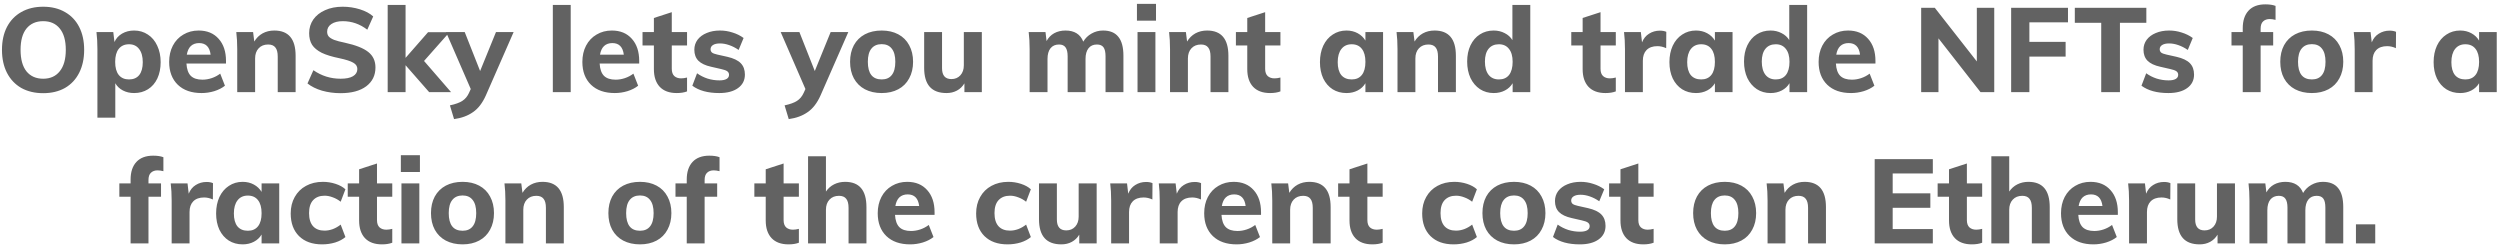 <svg width="380" height="38" viewBox="0 0 380 38" fill="none" xmlns="http://www.w3.org/2000/svg">
<path d="M6.564 14.162C5.292 14.162 4.182 13.898 3.234 13.37C2.298 12.83 1.572 12.062 1.056 11.066C0.552 10.07 0.3 8.906 0.3 7.574C0.3 6.242 0.552 5.084 1.056 4.1C1.572 3.116 2.298 2.36 3.234 1.832C4.182 1.292 5.292 1.022 6.564 1.022C7.836 1.022 8.94 1.292 9.876 1.832C10.812 2.36 11.532 3.116 12.036 4.1C12.54 5.084 12.792 6.242 12.792 7.574C12.792 8.906 12.54 10.07 12.036 11.066C11.532 12.062 10.812 12.83 9.876 13.37C8.94 13.898 7.836 14.162 6.564 14.162ZM6.564 11.966C7.644 11.966 8.484 11.588 9.084 10.832C9.696 10.076 10.002 8.99 10.002 7.574C10.002 6.158 9.696 5.078 9.084 4.334C8.484 3.59 7.644 3.218 6.564 3.218C5.484 3.218 4.638 3.59 4.026 4.334C3.426 5.078 3.126 6.158 3.126 7.574C3.126 9.002 3.426 10.094 4.026 10.85C4.638 11.594 5.484 11.966 6.564 11.966ZM20.387 4.64C21.167 4.64 21.863 4.844 22.475 5.252C23.087 5.648 23.561 6.212 23.897 6.944C24.245 7.676 24.419 8.51 24.419 9.446C24.419 10.382 24.251 11.21 23.915 11.93C23.579 12.638 23.105 13.184 22.493 13.568C21.881 13.952 21.179 14.144 20.387 14.144C19.751 14.144 19.181 14.012 18.677 13.748C18.173 13.484 17.789 13.118 17.525 12.65V17.888H14.807V7.484C14.807 6.512 14.759 5.642 14.663 4.874H17.219L17.399 6.386C17.639 5.846 18.023 5.42 18.551 5.108C19.091 4.796 19.703 4.64 20.387 4.64ZM19.613 12.074C20.285 12.074 20.801 11.852 21.161 11.408C21.521 10.952 21.701 10.298 21.701 9.446C21.701 8.594 21.515 7.928 21.143 7.448C20.783 6.968 20.273 6.728 19.613 6.728C18.941 6.728 18.419 6.962 18.047 7.43C17.687 7.886 17.507 8.546 17.507 9.41C17.507 10.274 17.687 10.934 18.047 11.39C18.419 11.846 18.941 12.074 19.613 12.074ZM34.352 9.662H28.34C28.389 10.514 28.61 11.138 29.006 11.534C29.402 11.918 29.991 12.11 30.77 12.11C31.238 12.11 31.706 12.032 32.175 11.876C32.642 11.72 33.075 11.492 33.471 11.192L34.191 13.028C33.758 13.376 33.218 13.652 32.571 13.856C31.934 14.048 31.293 14.144 30.645 14.144C29.108 14.144 27.902 13.724 27.026 12.884C26.151 12.032 25.712 10.874 25.712 9.41C25.712 8.486 25.898 7.664 26.27 6.944C26.654 6.212 27.189 5.648 27.872 5.252C28.556 4.844 29.331 4.64 30.195 4.64C31.479 4.64 32.492 5.06 33.236 5.9C33.98 6.728 34.352 7.85 34.352 9.266V9.662ZM30.267 6.548C29.75 6.548 29.331 6.698 29.006 6.998C28.695 7.298 28.491 7.736 28.395 8.312H32.013C31.869 7.136 31.287 6.548 30.267 6.548ZM41.693 4.64C43.853 4.64 44.933 5.918 44.933 8.474V14H42.215V8.6C42.215 7.964 42.095 7.502 41.855 7.214C41.627 6.914 41.261 6.764 40.757 6.764C40.157 6.764 39.677 6.956 39.317 7.34C38.957 7.724 38.777 8.24 38.777 8.888V14H36.059V7.484C36.059 6.512 36.011 5.642 35.915 4.874H38.471L38.651 6.314C38.975 5.774 39.395 5.36 39.911 5.072C40.439 4.784 41.033 4.64 41.693 4.64ZM51.76 14.162C50.788 14.162 49.852 14.036 48.952 13.784C48.064 13.52 47.326 13.154 46.738 12.686L47.638 10.67C48.874 11.534 50.254 11.966 51.778 11.966C52.594 11.966 53.218 11.84 53.65 11.588C54.094 11.324 54.316 10.958 54.316 10.49C54.316 10.082 54.112 9.764 53.704 9.536C53.308 9.296 52.606 9.068 51.598 8.852C50.47 8.624 49.57 8.348 48.898 8.024C48.238 7.688 47.752 7.286 47.44 6.818C47.14 6.338 46.99 5.744 46.99 5.036C46.99 4.268 47.2 3.578 47.62 2.966C48.052 2.354 48.652 1.88 49.42 1.544C50.188 1.196 51.076 1.022 52.084 1.022C52.996 1.022 53.872 1.154 54.712 1.418C55.552 1.682 56.224 2.042 56.728 2.498L55.828 4.514C54.7 3.65 53.458 3.218 52.102 3.218C51.382 3.218 50.806 3.362 50.374 3.65C49.942 3.938 49.726 4.328 49.726 4.82C49.726 5.108 49.804 5.348 49.96 5.54C50.128 5.732 50.404 5.906 50.788 6.062C51.172 6.206 51.718 6.35 52.426 6.494C54.07 6.854 55.252 7.322 55.972 7.898C56.704 8.474 57.07 9.26 57.07 10.256C57.07 11.456 56.602 12.41 55.666 13.118C54.73 13.814 53.428 14.162 51.76 14.162ZM65.228 14L61.646 9.914V14H58.928V0.752H61.646V8.798L65.066 4.892H68.324L64.454 9.266L68.558 14H65.228ZM78.071 4.874L73.859 14.486C73.343 15.65 72.689 16.502 71.897 17.042C71.117 17.594 70.157 17.948 69.017 18.104L68.387 16.016C69.227 15.836 69.857 15.608 70.277 15.332C70.709 15.056 71.045 14.654 71.285 14.126L71.555 13.532L67.793 4.874H70.637L72.977 10.796L75.389 4.874H78.071ZM84.03 0.752H86.748V14H84.03V0.752ZM97.159 9.662H91.147C91.195 10.514 91.417 11.138 91.813 11.534C92.209 11.918 92.797 12.11 93.577 12.11C94.045 12.11 94.513 12.032 94.981 11.876C95.449 11.72 95.881 11.492 96.277 11.192L96.997 13.028C96.565 13.376 96.025 13.652 95.377 13.856C94.741 14.048 94.099 14.144 93.451 14.144C91.915 14.144 90.709 13.724 89.833 12.884C88.957 12.032 88.519 10.874 88.519 9.41C88.519 8.486 88.705 7.664 89.077 6.944C89.461 6.212 89.995 5.648 90.679 5.252C91.363 4.844 92.137 4.64 93.001 4.64C94.285 4.64 95.299 5.06 96.043 5.9C96.787 6.728 97.159 7.85 97.159 9.266V9.662ZM93.073 6.548C92.557 6.548 92.137 6.698 91.813 6.998C91.501 7.298 91.297 7.736 91.201 8.312H94.819C94.675 7.136 94.093 6.548 93.073 6.548ZM102.11 6.908V10.454C102.11 10.958 102.242 11.33 102.506 11.57C102.77 11.798 103.112 11.912 103.532 11.912C103.796 11.912 104.096 11.87 104.432 11.786V13.892C104 14.06 103.478 14.144 102.866 14.144C101.738 14.144 100.874 13.826 100.274 13.19C99.686 12.554 99.392 11.66 99.392 10.508V6.908H97.664V4.874H99.392V2.732L102.11 1.85V4.874H104.432V6.908H102.11ZM109.319 14.144C107.591 14.144 106.229 13.772 105.233 13.028L105.953 11.138C106.433 11.486 106.967 11.756 107.555 11.948C108.143 12.128 108.743 12.218 109.355 12.218C109.823 12.218 110.183 12.146 110.435 12.002C110.687 11.858 110.813 11.648 110.813 11.372C110.813 11.144 110.723 10.964 110.543 10.832C110.363 10.7 110.045 10.586 109.589 10.49L108.095 10.148C107.219 9.956 106.571 9.65 106.151 9.23C105.743 8.81 105.539 8.252 105.539 7.556C105.539 6.992 105.701 6.488 106.025 6.044C106.361 5.6 106.823 5.258 107.411 5.018C107.999 4.766 108.677 4.64 109.445 4.64C110.093 4.64 110.729 4.742 111.353 4.946C111.977 5.138 112.535 5.414 113.027 5.774L112.271 7.592C111.803 7.268 111.323 7.022 110.831 6.854C110.351 6.686 109.883 6.602 109.427 6.602C108.983 6.602 108.635 6.68 108.383 6.836C108.131 6.992 108.005 7.208 108.005 7.484C108.005 7.688 108.077 7.856 108.221 7.988C108.377 8.108 108.647 8.21 109.031 8.294L110.561 8.636C111.497 8.852 112.175 9.176 112.595 9.608C113.015 10.04 113.225 10.616 113.225 11.336C113.225 12.2 112.877 12.884 112.181 13.388C111.485 13.892 110.531 14.144 109.319 14.144ZM128.942 4.874L124.73 14.486C124.214 15.65 123.56 16.502 122.768 17.042C121.988 17.594 121.028 17.948 119.888 18.104L119.258 16.016C120.098 15.836 120.728 15.608 121.148 15.332C121.58 15.056 121.916 14.654 122.156 14.126L122.426 13.532L118.664 4.874H121.508L123.848 10.796L126.26 4.874H128.942ZM134.018 14.144C133.046 14.144 132.194 13.952 131.462 13.568C130.742 13.184 130.184 12.632 129.788 11.912C129.404 11.192 129.212 10.352 129.212 9.392C129.212 8.432 129.404 7.592 129.788 6.872C130.184 6.152 130.742 5.6 131.462 5.216C132.194 4.832 133.046 4.64 134.018 4.64C134.978 4.64 135.818 4.832 136.538 5.216C137.258 5.6 137.81 6.152 138.194 6.872C138.59 7.592 138.788 8.432 138.788 9.392C138.788 10.352 138.59 11.192 138.194 11.912C137.81 12.632 137.258 13.184 136.538 13.568C135.818 13.952 134.978 14.144 134.018 14.144ZM134.018 12.074C134.69 12.074 135.2 11.852 135.548 11.408C135.908 10.964 136.088 10.292 136.088 9.392C136.088 8.504 135.908 7.838 135.548 7.394C135.2 6.938 134.69 6.71 134.018 6.71C133.334 6.71 132.812 6.938 132.452 7.394C132.092 7.838 131.912 8.504 131.912 9.392C131.912 11.18 132.614 12.074 134.018 12.074ZM149.238 4.874V14H146.592V12.668C146.304 13.148 145.926 13.514 145.458 13.766C144.99 14.018 144.462 14.144 143.874 14.144C142.734 14.144 141.882 13.826 141.318 13.19C140.754 12.554 140.472 11.594 140.472 10.31V4.874H143.19V10.364C143.19 11.468 143.664 12.02 144.612 12.02C145.176 12.02 145.632 11.828 145.98 11.444C146.328 11.06 146.502 10.556 146.502 9.932V4.874H149.238ZM167.664 4.64C168.708 4.64 169.482 4.958 169.986 5.594C170.502 6.218 170.76 7.178 170.76 8.474V14H168.042V8.564C168.042 7.928 167.94 7.472 167.736 7.196C167.532 6.908 167.196 6.764 166.728 6.764C166.176 6.764 165.75 6.956 165.45 7.34C165.15 7.724 165 8.264 165 8.96V14H162.282V8.564C162.282 7.94 162.174 7.484 161.958 7.196C161.754 6.908 161.424 6.764 160.968 6.764C160.416 6.764 159.984 6.956 159.672 7.34C159.372 7.724 159.222 8.264 159.222 8.96V14H156.504V7.484C156.504 6.512 156.456 5.642 156.36 4.874H158.916L159.078 6.242C159.354 5.726 159.738 5.33 160.23 5.054C160.734 4.778 161.31 4.64 161.958 4.64C163.314 4.64 164.214 5.204 164.658 6.332C164.958 5.816 165.372 5.408 165.9 5.108C166.44 4.796 167.028 4.64 167.664 4.64ZM172.905 4.874H175.623V14H172.905V4.874ZM175.713 0.59V3.146H172.815V0.59H175.713ZM183.478 4.64C185.638 4.64 186.718 5.918 186.718 8.474V14H184V8.6C184 7.964 183.88 7.502 183.64 7.214C183.412 6.914 183.046 6.764 182.542 6.764C181.942 6.764 181.462 6.956 181.102 7.34C180.742 7.724 180.562 8.24 180.562 8.888V14H177.844V7.484C177.844 6.512 177.796 5.642 177.7 4.874H180.256L180.436 6.314C180.76 5.774 181.18 5.36 181.696 5.072C182.224 4.784 182.818 4.64 183.478 4.64ZM192.303 6.908V10.454C192.303 10.958 192.435 11.33 192.699 11.57C192.963 11.798 193.305 11.912 193.725 11.912C193.989 11.912 194.289 11.87 194.625 11.786V13.892C194.193 14.06 193.671 14.144 193.059 14.144C191.931 14.144 191.067 13.826 190.467 13.19C189.879 12.554 189.585 11.66 189.585 10.508V6.908H187.857V4.874H189.585V2.732L192.303 1.85V4.874H194.625V6.908H192.303ZM210.226 4.874V14H207.544V12.65C207.268 13.118 206.878 13.484 206.374 13.748C205.87 14.012 205.3 14.144 204.664 14.144C203.872 14.144 203.17 13.952 202.558 13.568C201.958 13.184 201.484 12.638 201.136 11.93C200.8 11.21 200.632 10.382 200.632 9.446C200.632 8.51 200.8 7.676 201.136 6.944C201.484 6.212 201.964 5.648 202.576 5.252C203.188 4.844 203.884 4.64 204.664 4.64C205.3 4.64 205.87 4.778 206.374 5.054C206.878 5.33 207.268 5.702 207.544 6.17V4.874H210.226ZM205.456 12.074C206.128 12.074 206.644 11.846 207.004 11.39C207.364 10.934 207.544 10.274 207.544 9.41C207.544 8.546 207.364 7.886 207.004 7.43C206.644 6.962 206.128 6.728 205.456 6.728C204.784 6.728 204.262 6.968 203.89 7.448C203.518 7.928 203.332 8.594 203.332 9.446C203.332 10.298 203.512 10.952 203.872 11.408C204.244 11.852 204.772 12.074 205.456 12.074ZM218.054 4.64C220.214 4.64 221.294 5.918 221.294 8.474V14H218.576V8.6C218.576 7.964 218.456 7.502 218.216 7.214C217.988 6.914 217.622 6.764 217.118 6.764C216.518 6.764 216.038 6.956 215.678 7.34C215.318 7.724 215.138 8.24 215.138 8.888V14H212.42V7.484C212.42 6.512 212.372 5.642 212.276 4.874H214.832L215.012 6.314C215.336 5.774 215.756 5.36 216.272 5.072C216.8 4.784 217.394 4.64 218.054 4.64ZM232.603 0.752V14H229.921V12.65C229.645 13.118 229.255 13.484 228.751 13.748C228.247 14.012 227.677 14.144 227.041 14.144C226.261 14.144 225.565 13.946 224.953 13.55C224.341 13.142 223.861 12.578 223.513 11.858C223.177 11.126 223.009 10.292 223.009 9.356C223.009 8.42 223.177 7.598 223.513 6.89C223.861 6.17 224.335 5.618 224.935 5.234C225.547 4.838 226.249 4.64 227.041 4.64C227.653 4.64 228.211 4.772 228.715 5.036C229.219 5.288 229.609 5.642 229.885 6.098V0.752H232.603ZM227.833 12.074C228.505 12.074 229.021 11.846 229.381 11.39C229.741 10.922 229.921 10.256 229.921 9.392C229.921 8.54 229.735 7.886 229.363 7.43C229.003 6.962 228.493 6.728 227.833 6.728C227.161 6.728 226.639 6.956 226.267 7.412C225.895 7.868 225.709 8.516 225.709 9.356C225.709 10.22 225.895 10.892 226.267 11.372C226.639 11.84 227.161 12.074 227.833 12.074ZM243.28 6.908V10.454C243.28 10.958 243.412 11.33 243.676 11.57C243.94 11.798 244.282 11.912 244.702 11.912C244.966 11.912 245.266 11.87 245.602 11.786V13.892C245.17 14.06 244.648 14.144 244.036 14.144C242.908 14.144 242.044 13.826 241.444 13.19C240.856 12.554 240.562 11.66 240.562 10.508V6.908H238.834V4.874H240.562V2.732L243.28 1.85V4.874H245.602V6.908H243.28ZM252.306 4.658C252.69 4.658 253.014 4.718 253.278 4.838L253.26 7.322C252.816 7.118 252.372 7.016 251.928 7.016C251.208 7.016 250.656 7.214 250.272 7.61C249.9 7.994 249.714 8.534 249.714 9.23V14H246.996V7.484C246.996 6.512 246.948 5.642 246.852 4.874H249.408L249.588 6.44C249.816 5.864 250.17 5.426 250.65 5.126C251.142 4.814 251.694 4.658 252.306 4.658ZM263.347 4.874V14H260.665V12.65C260.389 13.118 259.999 13.484 259.495 13.748C258.991 14.012 258.421 14.144 257.785 14.144C256.993 14.144 256.291 13.952 255.679 13.568C255.079 13.184 254.605 12.638 254.257 11.93C253.921 11.21 253.753 10.382 253.753 9.446C253.753 8.51 253.921 7.676 254.257 6.944C254.605 6.212 255.085 5.648 255.697 5.252C256.309 4.844 257.005 4.64 257.785 4.64C258.421 4.64 258.991 4.778 259.495 5.054C259.999 5.33 260.389 5.702 260.665 6.17V4.874H263.347ZM258.577 12.074C259.249 12.074 259.765 11.846 260.125 11.39C260.485 10.934 260.665 10.274 260.665 9.41C260.665 8.546 260.485 7.886 260.125 7.43C259.765 6.962 259.249 6.728 258.577 6.728C257.905 6.728 257.383 6.968 257.011 7.448C256.639 7.928 256.453 8.594 256.453 9.446C256.453 10.298 256.633 10.952 256.993 11.408C257.365 11.852 257.893 12.074 258.577 12.074ZM274.685 0.752V14H272.003V12.65C271.727 13.118 271.337 13.484 270.833 13.748C270.329 14.012 269.759 14.144 269.123 14.144C268.343 14.144 267.647 13.946 267.035 13.55C266.423 13.142 265.943 12.578 265.595 11.858C265.259 11.126 265.091 10.292 265.091 9.356C265.091 8.42 265.259 7.598 265.595 6.89C265.943 6.17 266.417 5.618 267.017 5.234C267.629 4.838 268.331 4.64 269.123 4.64C269.735 4.64 270.293 4.772 270.797 5.036C271.301 5.288 271.691 5.642 271.967 6.098V0.752H274.685ZM269.915 12.074C270.587 12.074 271.103 11.846 271.463 11.39C271.823 10.922 272.003 10.256 272.003 9.392C272.003 8.54 271.817 7.886 271.445 7.43C271.085 6.962 270.575 6.728 269.915 6.728C269.243 6.728 268.721 6.956 268.349 7.412C267.977 7.868 267.791 8.516 267.791 9.356C267.791 10.22 267.977 10.892 268.349 11.372C268.721 11.84 269.243 12.074 269.915 12.074ZM285.069 9.662H279.057C279.105 10.514 279.327 11.138 279.723 11.534C280.119 11.918 280.707 12.11 281.487 12.11C281.955 12.11 282.423 12.032 282.891 11.876C283.359 11.72 283.791 11.492 284.187 11.192L284.907 13.028C284.475 13.376 283.935 13.652 283.287 13.856C282.651 14.048 282.009 14.144 281.361 14.144C279.825 14.144 278.619 13.724 277.743 12.884C276.867 12.032 276.429 10.874 276.429 9.41C276.429 8.486 276.615 7.664 276.987 6.944C277.371 6.212 277.905 5.648 278.589 5.252C279.273 4.844 280.047 4.64 280.911 4.64C282.195 4.64 283.209 5.06 283.953 5.9C284.697 6.728 285.069 7.85 285.069 9.266V9.662ZM280.983 6.548C280.467 6.548 280.047 6.698 279.723 6.998C279.411 7.298 279.207 7.736 279.111 8.312H282.729C282.585 7.136 282.003 6.548 280.983 6.548ZM303.124 1.184V14H301.036L294.646 5.828V14H292.018V1.184H294.088L300.478 9.338V1.184H303.124ZM305.694 1.184H314.334V3.398H308.466V6.368H313.974V8.6H308.466V14H305.694V1.184ZM319.386 3.47H315.372V1.184H326.244V3.47H322.23V14H319.386V3.47ZM329.59 14.144C327.862 14.144 326.5 13.772 325.504 13.028L326.224 11.138C326.704 11.486 327.238 11.756 327.826 11.948C328.414 12.128 329.014 12.218 329.626 12.218C330.094 12.218 330.454 12.146 330.706 12.002C330.958 11.858 331.084 11.648 331.084 11.372C331.084 11.144 330.994 10.964 330.814 10.832C330.634 10.7 330.316 10.586 329.86 10.49L328.366 10.148C327.49 9.956 326.842 9.65 326.422 9.23C326.014 8.81 325.81 8.252 325.81 7.556C325.81 6.992 325.972 6.488 326.296 6.044C326.632 5.6 327.094 5.258 327.682 5.018C328.27 4.766 328.948 4.64 329.716 4.64C330.364 4.64 331 4.742 331.624 4.946C332.248 5.138 332.806 5.414 333.298 5.774L332.542 7.592C332.074 7.268 331.594 7.022 331.102 6.854C330.622 6.686 330.154 6.602 329.698 6.602C329.254 6.602 328.906 6.68 328.654 6.836C328.402 6.992 328.276 7.208 328.276 7.484C328.276 7.688 328.348 7.856 328.492 7.988C328.648 8.108 328.918 8.21 329.302 8.294L330.832 8.636C331.768 8.852 332.446 9.176 332.866 9.608C333.286 10.04 333.496 10.616 333.496 11.336C333.496 12.2 333.148 12.884 332.452 13.388C331.756 13.892 330.802 14.144 329.59 14.144ZM345.001 2.894C344.581 2.894 344.245 3.014 343.993 3.254C343.741 3.482 343.615 3.854 343.615 4.37V4.874H345.523V6.908H343.615V14H340.897V6.908H339.187V4.874H340.897V4.298C340.897 3.146 341.191 2.252 341.779 1.616C342.367 0.98 343.219 0.662 344.335 0.662C344.959 0.662 345.475 0.74 345.883 0.896V3.02C345.535 2.936 345.241 2.894 345.001 2.894ZM351.407 14.144C350.435 14.144 349.583 13.952 348.851 13.568C348.131 13.184 347.573 12.632 347.177 11.912C346.793 11.192 346.601 10.352 346.601 9.392C346.601 8.432 346.793 7.592 347.177 6.872C347.573 6.152 348.131 5.6 348.851 5.216C349.583 4.832 350.435 4.64 351.407 4.64C352.367 4.64 353.207 4.832 353.927 5.216C354.647 5.6 355.199 6.152 355.583 6.872C355.979 7.592 356.177 8.432 356.177 9.392C356.177 10.352 355.979 11.192 355.583 11.912C355.199 12.632 354.647 13.184 353.927 13.568C353.207 13.952 352.367 14.144 351.407 14.144ZM351.407 12.074C352.079 12.074 352.589 11.852 352.937 11.408C353.297 10.964 353.477 10.292 353.477 9.392C353.477 8.504 353.297 7.838 352.937 7.394C352.589 6.938 352.079 6.71 351.407 6.71C350.723 6.71 350.201 6.938 349.841 7.394C349.481 7.838 349.301 8.504 349.301 9.392C349.301 11.18 350.003 12.074 351.407 12.074ZM363.224 4.658C363.608 4.658 363.932 4.718 364.196 4.838L364.178 7.322C363.734 7.118 363.29 7.016 362.846 7.016C362.126 7.016 361.574 7.214 361.19 7.61C360.818 7.994 360.632 8.534 360.632 9.23V14H357.914V7.484C357.914 6.512 357.866 5.642 357.77 4.874H360.326L360.506 6.44C360.734 5.864 361.088 5.426 361.568 5.126C362.06 4.814 362.612 4.658 363.224 4.658ZM379.504 4.874V14H376.822V12.65C376.546 13.118 376.156 13.484 375.652 13.748C375.148 14.012 374.578 14.144 373.942 14.144C373.15 14.144 372.448 13.952 371.836 13.568C371.236 13.184 370.762 12.638 370.414 11.93C370.078 11.21 369.91 10.382 369.91 9.446C369.91 8.51 370.078 7.676 370.414 6.944C370.762 6.212 371.242 5.648 371.854 5.252C372.466 4.844 373.162 4.64 373.942 4.64C374.578 4.64 375.148 4.778 375.652 5.054C376.156 5.33 376.546 5.702 376.822 6.17V4.874H379.504ZM374.734 12.074C375.406 12.074 375.922 11.846 376.282 11.39C376.642 10.934 376.822 10.274 376.822 9.41C376.822 8.546 376.642 7.886 376.282 7.43C375.922 6.962 375.406 6.728 374.734 6.728C374.062 6.728 373.54 6.968 373.168 7.448C372.796 7.928 372.61 8.594 372.61 9.446C372.61 10.298 372.79 10.952 373.15 11.408C373.522 11.852 374.05 12.074 374.734 12.074ZM23.954 25.894C23.534 25.894 23.198 26.014 22.946 26.254C22.694 26.482 22.568 26.854 22.568 27.37V27.874H24.476V29.908H22.568V37H19.85V29.908H18.14V27.874H19.85V27.298C19.85 26.146 20.144 25.252 20.732 24.616C21.32 23.98 22.172 23.662 23.288 23.662C23.912 23.662 24.428 23.74 24.836 23.896V26.02C24.488 25.936 24.194 25.894 23.954 25.894ZM31.402 27.658C31.786 27.658 32.11 27.718 32.374 27.838L32.356 30.322C31.912 30.118 31.468 30.016 31.024 30.016C30.304 30.016 29.752 30.214 29.368 30.61C28.996 30.994 28.81 31.534 28.81 32.23V37H26.092V30.484C26.092 29.512 26.044 28.642 25.948 27.874H28.504L28.684 29.44C28.912 28.864 29.266 28.426 29.746 28.126C30.238 27.814 30.79 27.658 31.402 27.658ZM42.443 27.874V37H39.761V35.65C39.485 36.118 39.095 36.484 38.591 36.748C38.087 37.012 37.517 37.144 36.881 37.144C36.089 37.144 35.387 36.952 34.775 36.568C34.175 36.184 33.701 35.638 33.353 34.93C33.017 34.21 32.849 33.382 32.849 32.446C32.849 31.51 33.017 30.676 33.353 29.944C33.701 29.212 34.181 28.648 34.793 28.252C35.405 27.844 36.101 27.64 36.881 27.64C37.517 27.64 38.087 27.778 38.591 28.054C39.095 28.33 39.485 28.702 39.761 29.17V27.874H42.443ZM37.673 35.074C38.345 35.074 38.861 34.846 39.221 34.39C39.581 33.934 39.761 33.274 39.761 32.41C39.761 31.546 39.581 30.886 39.221 30.43C38.861 29.962 38.345 29.728 37.673 29.728C37.001 29.728 36.479 29.968 36.107 30.448C35.735 30.928 35.549 31.594 35.549 32.446C35.549 33.298 35.729 33.952 36.089 34.408C36.461 34.852 36.989 35.074 37.673 35.074ZM48.957 37.144C47.469 37.144 46.299 36.724 45.447 35.884C44.607 35.044 44.187 33.898 44.187 32.446C44.187 31.498 44.391 30.664 44.799 29.944C45.207 29.212 45.777 28.648 46.509 28.252C47.253 27.844 48.111 27.64 49.083 27.64C49.743 27.64 50.385 27.742 51.009 27.946C51.633 28.15 52.131 28.426 52.503 28.774L51.783 30.664C51.423 30.376 51.027 30.154 50.595 29.998C50.163 29.83 49.743 29.746 49.335 29.746C48.591 29.746 48.009 29.974 47.589 30.43C47.181 30.874 46.977 31.528 46.977 32.392C46.977 33.268 47.181 33.934 47.589 34.39C47.997 34.834 48.579 35.056 49.335 35.056C49.743 35.056 50.163 34.978 50.595 34.822C51.027 34.654 51.423 34.426 51.783 34.138L52.503 36.028C52.107 36.376 51.591 36.652 50.955 36.856C50.319 37.048 49.653 37.144 48.957 37.144ZM57.303 29.908V33.454C57.303 33.958 57.435 34.33 57.699 34.57C57.963 34.798 58.305 34.912 58.725 34.912C58.989 34.912 59.289 34.87 59.625 34.786V36.892C59.193 37.06 58.671 37.144 58.059 37.144C56.931 37.144 56.067 36.826 55.467 36.19C54.879 35.554 54.585 34.66 54.585 33.508V29.908H52.857V27.874H54.585V25.732L57.303 24.85V27.874H59.625V29.908H57.303ZM61.02 27.874H63.738V37H61.02V27.874ZM63.828 23.59V26.146H60.93V23.59H63.828ZM70.315 37.144C69.343 37.144 68.491 36.952 67.759 36.568C67.039 36.184 66.481 35.632 66.085 34.912C65.701 34.192 65.509 33.352 65.509 32.392C65.509 31.432 65.701 30.592 66.085 29.872C66.481 29.152 67.039 28.6 67.759 28.216C68.491 27.832 69.343 27.64 70.315 27.64C71.275 27.64 72.115 27.832 72.835 28.216C73.555 28.6 74.107 29.152 74.491 29.872C74.887 30.592 75.085 31.432 75.085 32.392C75.085 33.352 74.887 34.192 74.491 34.912C74.107 35.632 73.555 36.184 72.835 36.568C72.115 36.952 71.275 37.144 70.315 37.144ZM70.315 35.074C70.987 35.074 71.497 34.852 71.845 34.408C72.205 33.964 72.385 33.292 72.385 32.392C72.385 31.504 72.205 30.838 71.845 30.394C71.497 29.938 70.987 29.71 70.315 29.71C69.631 29.71 69.109 29.938 68.749 30.394C68.389 30.838 68.209 31.504 68.209 32.392C68.209 34.18 68.911 35.074 70.315 35.074ZM82.457 27.64C84.617 27.64 85.697 28.918 85.697 31.474V37H82.979V31.6C82.979 30.964 82.859 30.502 82.619 30.214C82.391 29.914 82.025 29.764 81.521 29.764C80.921 29.764 80.441 29.956 80.081 30.34C79.721 30.724 79.541 31.24 79.541 31.888V37H76.823V30.484C76.823 29.512 76.775 28.642 76.679 27.874H79.235L79.415 29.314C79.739 28.774 80.159 28.36 80.675 28.072C81.203 27.784 81.797 27.64 82.457 27.64ZM97.28 37.144C96.308 37.144 95.456 36.952 94.724 36.568C94.004 36.184 93.446 35.632 93.05 34.912C92.666 34.192 92.474 33.352 92.474 32.392C92.474 31.432 92.666 30.592 93.05 29.872C93.446 29.152 94.004 28.6 94.724 28.216C95.456 27.832 96.308 27.64 97.28 27.64C98.24 27.64 99.08 27.832 99.8 28.216C100.52 28.6 101.072 29.152 101.456 29.872C101.852 30.592 102.05 31.432 102.05 32.392C102.05 33.352 101.852 34.192 101.456 34.912C101.072 35.632 100.52 36.184 99.8 36.568C99.08 36.952 98.24 37.144 97.28 37.144ZM97.28 35.074C97.952 35.074 98.462 34.852 98.81 34.408C99.17 33.964 99.35 33.292 99.35 32.392C99.35 31.504 99.17 30.838 98.81 30.394C98.462 29.938 97.952 29.71 97.28 29.71C96.596 29.71 96.074 29.938 95.714 30.394C95.354 30.838 95.174 31.504 95.174 32.392C95.174 34.18 95.876 35.074 97.28 35.074ZM108.488 25.894C108.068 25.894 107.732 26.014 107.48 26.254C107.228 26.482 107.102 26.854 107.102 27.37V27.874H109.01V29.908H107.102V37H104.384V29.908H102.674V27.874H104.384V27.298C104.384 26.146 104.678 25.252 105.266 24.616C105.854 23.98 106.706 23.662 107.822 23.662C108.446 23.662 108.962 23.74 109.37 23.896V26.02C109.022 25.936 108.728 25.894 108.488 25.894ZM119.108 29.908V33.454C119.108 33.958 119.24 34.33 119.504 34.57C119.768 34.798 120.11 34.912 120.53 34.912C120.794 34.912 121.094 34.87 121.43 34.786V36.892C120.998 37.06 120.476 37.144 119.864 37.144C118.736 37.144 117.872 36.826 117.272 36.19C116.684 35.554 116.39 34.66 116.39 33.508V29.908H114.662V27.874H116.39V25.732L119.108 24.85V27.874H121.43V29.908H119.108ZM128.459 27.64C130.619 27.64 131.699 28.918 131.699 31.474V37H128.981V31.6C128.981 30.964 128.861 30.502 128.621 30.214C128.393 29.914 128.027 29.764 127.523 29.764C126.923 29.764 126.443 29.956 126.083 30.34C125.723 30.724 125.543 31.24 125.543 31.888V37H122.825V23.752H125.543V29.116C125.867 28.636 126.281 28.27 126.785 28.018C127.289 27.766 127.847 27.64 128.459 27.64ZM142.054 32.662H136.042C136.09 33.514 136.312 34.138 136.708 34.534C137.104 34.918 137.692 35.11 138.472 35.11C138.94 35.11 139.408 35.032 139.876 34.876C140.344 34.72 140.776 34.492 141.172 34.192L141.892 36.028C141.46 36.376 140.92 36.652 140.272 36.856C139.636 37.048 138.994 37.144 138.346 37.144C136.81 37.144 135.604 36.724 134.728 35.884C133.852 35.032 133.414 33.874 133.414 32.41C133.414 31.486 133.6 30.664 133.972 29.944C134.356 29.212 134.89 28.648 135.574 28.252C136.258 27.844 137.032 27.64 137.896 27.64C139.18 27.64 140.194 28.06 140.938 28.9C141.682 29.728 142.054 30.85 142.054 32.266V32.662ZM137.968 29.548C137.452 29.548 137.032 29.698 136.708 29.998C136.396 30.298 136.192 30.736 136.096 31.312H139.714C139.57 30.136 138.988 29.548 137.968 29.548ZM153.143 37.144C151.655 37.144 150.485 36.724 149.633 35.884C148.793 35.044 148.373 33.898 148.373 32.446C148.373 31.498 148.577 30.664 148.985 29.944C149.393 29.212 149.963 28.648 150.695 28.252C151.439 27.844 152.297 27.64 153.269 27.64C153.929 27.64 154.571 27.742 155.195 27.946C155.819 28.15 156.317 28.426 156.689 28.774L155.969 30.664C155.609 30.376 155.213 30.154 154.781 29.998C154.349 29.83 153.929 29.746 153.521 29.746C152.777 29.746 152.195 29.974 151.775 30.43C151.367 30.874 151.163 31.528 151.163 32.392C151.163 33.268 151.367 33.934 151.775 34.39C152.183 34.834 152.765 35.056 153.521 35.056C153.929 35.056 154.349 34.978 154.781 34.822C155.213 34.654 155.609 34.426 155.969 34.138L156.689 36.028C156.293 36.376 155.777 36.652 155.141 36.856C154.505 37.048 153.839 37.144 153.143 37.144ZM166.693 27.874V37H164.047V35.668C163.759 36.148 163.381 36.514 162.913 36.766C162.445 37.018 161.917 37.144 161.329 37.144C160.189 37.144 159.337 36.826 158.773 36.19C158.209 35.554 157.927 34.594 157.927 33.31V27.874H160.645V33.364C160.645 34.468 161.119 35.02 162.067 35.02C162.631 35.02 163.087 34.828 163.435 34.444C163.783 34.06 163.957 33.556 163.957 32.932V27.874H166.693ZM174.207 27.658C174.591 27.658 174.915 27.718 175.179 27.838L175.161 30.322C174.717 30.118 174.273 30.016 173.829 30.016C173.109 30.016 172.557 30.214 172.173 30.61C171.801 30.994 171.615 31.534 171.615 32.23V37H168.897V30.484C168.897 29.512 168.849 28.642 168.753 27.874H171.309L171.489 29.44C171.717 28.864 172.071 28.426 172.551 28.126C173.043 27.814 173.595 27.658 174.207 27.658ZM181.59 27.658C181.974 27.658 182.298 27.718 182.562 27.838L182.544 30.322C182.1 30.118 181.656 30.016 181.212 30.016C180.492 30.016 179.94 30.214 179.556 30.61C179.184 30.994 178.998 31.534 178.998 32.23V37H176.28V30.484C176.28 29.512 176.232 28.642 176.136 27.874H178.692L178.872 29.44C179.1 28.864 179.454 28.426 179.934 28.126C180.426 27.814 180.978 27.658 181.59 27.658ZM191.677 32.662H185.665C185.713 33.514 185.935 34.138 186.331 34.534C186.727 34.918 187.315 35.11 188.095 35.11C188.563 35.11 189.031 35.032 189.499 34.876C189.967 34.72 190.399 34.492 190.795 34.192L191.515 36.028C191.083 36.376 190.543 36.652 189.895 36.856C189.259 37.048 188.617 37.144 187.969 37.144C186.433 37.144 185.227 36.724 184.351 35.884C183.475 35.032 183.037 33.874 183.037 32.41C183.037 31.486 183.223 30.664 183.595 29.944C183.979 29.212 184.513 28.648 185.197 28.252C185.881 27.844 186.655 27.64 187.519 27.64C188.803 27.64 189.817 28.06 190.561 28.9C191.305 29.728 191.677 30.85 191.677 32.266V32.662ZM187.591 29.548C187.075 29.548 186.655 29.698 186.331 29.998C186.019 30.298 185.815 30.736 185.719 31.312H189.337C189.193 30.136 188.611 29.548 187.591 29.548ZM199.017 27.64C201.177 27.64 202.257 28.918 202.257 31.474V37H199.539V31.6C199.539 30.964 199.419 30.502 199.179 30.214C198.951 29.914 198.585 29.764 198.081 29.764C197.481 29.764 197.001 29.956 196.641 30.34C196.281 30.724 196.101 31.24 196.101 31.888V37H193.383V30.484C193.383 29.512 193.335 28.642 193.239 27.874H195.795L195.975 29.314C196.299 28.774 196.719 28.36 197.235 28.072C197.763 27.784 198.357 27.64 199.017 27.64ZM207.842 29.908V33.454C207.842 33.958 207.974 34.33 208.238 34.57C208.502 34.798 208.844 34.912 209.264 34.912C209.528 34.912 209.828 34.87 210.164 34.786V36.892C209.732 37.06 209.21 37.144 208.598 37.144C207.47 37.144 206.606 36.826 206.006 36.19C205.418 35.554 205.124 34.66 205.124 33.508V29.908H203.396V27.874H205.124V25.732L207.842 24.85V27.874H210.164V29.908H207.842ZM220.941 37.144C219.453 37.144 218.283 36.724 217.431 35.884C216.591 35.044 216.171 33.898 216.171 32.446C216.171 31.498 216.375 30.664 216.783 29.944C217.191 29.212 217.761 28.648 218.493 28.252C219.237 27.844 220.095 27.64 221.067 27.64C221.727 27.64 222.369 27.742 222.993 27.946C223.617 28.15 224.115 28.426 224.487 28.774L223.767 30.664C223.407 30.376 223.011 30.154 222.579 29.998C222.147 29.83 221.727 29.746 221.319 29.746C220.575 29.746 219.993 29.974 219.573 30.43C219.165 30.874 218.961 31.528 218.961 32.392C218.961 33.268 219.165 33.934 219.573 34.39C219.981 34.834 220.563 35.056 221.319 35.056C221.727 35.056 222.147 34.978 222.579 34.822C223.011 34.654 223.407 34.426 223.767 34.138L224.487 36.028C224.091 36.376 223.575 36.652 222.939 36.856C222.303 37.048 221.637 37.144 220.941 37.144ZM230.136 37.144C229.164 37.144 228.312 36.952 227.58 36.568C226.86 36.184 226.302 35.632 225.906 34.912C225.522 34.192 225.33 33.352 225.33 32.392C225.33 31.432 225.522 30.592 225.906 29.872C226.302 29.152 226.86 28.6 227.58 28.216C228.312 27.832 229.164 27.64 230.136 27.64C231.096 27.64 231.936 27.832 232.656 28.216C233.376 28.6 233.928 29.152 234.312 29.872C234.708 30.592 234.906 31.432 234.906 32.392C234.906 33.352 234.708 34.192 234.312 34.912C233.928 35.632 233.376 36.184 232.656 36.568C231.936 36.952 231.096 37.144 230.136 37.144ZM230.136 35.074C230.808 35.074 231.318 34.852 231.666 34.408C232.026 33.964 232.206 33.292 232.206 32.392C232.206 31.504 232.026 30.838 231.666 30.394C231.318 29.938 230.808 29.71 230.136 29.71C229.452 29.71 228.93 29.938 228.57 30.394C228.21 30.838 228.03 31.504 228.03 32.392C228.03 34.18 228.732 35.074 230.136 35.074ZM240.135 37.144C238.407 37.144 237.045 36.772 236.049 36.028L236.769 34.138C237.249 34.486 237.783 34.756 238.371 34.948C238.959 35.128 239.559 35.218 240.171 35.218C240.639 35.218 240.999 35.146 241.251 35.002C241.503 34.858 241.629 34.648 241.629 34.372C241.629 34.144 241.539 33.964 241.359 33.832C241.179 33.7 240.861 33.586 240.405 33.49L238.911 33.148C238.035 32.956 237.387 32.65 236.967 32.23C236.559 31.81 236.355 31.252 236.355 30.556C236.355 29.992 236.517 29.488 236.841 29.044C237.177 28.6 237.639 28.258 238.227 28.018C238.815 27.766 239.493 27.64 240.261 27.64C240.909 27.64 241.545 27.742 242.169 27.946C242.793 28.138 243.351 28.414 243.843 28.774L243.087 30.592C242.619 30.268 242.139 30.022 241.647 29.854C241.167 29.686 240.699 29.602 240.243 29.602C239.799 29.602 239.451 29.68 239.199 29.836C238.947 29.992 238.821 30.208 238.821 30.484C238.821 30.688 238.893 30.856 239.037 30.988C239.193 31.108 239.463 31.21 239.847 31.294L241.377 31.636C242.313 31.852 242.991 32.176 243.411 32.608C243.831 33.04 244.041 33.616 244.041 34.336C244.041 35.2 243.693 35.884 242.997 36.388C242.301 36.892 241.347 37.144 240.135 37.144ZM249.028 29.908V33.454C249.028 33.958 249.16 34.33 249.424 34.57C249.688 34.798 250.03 34.912 250.45 34.912C250.714 34.912 251.014 34.87 251.35 34.786V36.892C250.918 37.06 250.396 37.144 249.784 37.144C248.656 37.144 247.792 36.826 247.192 36.19C246.604 35.554 246.31 34.66 246.31 33.508V29.908H244.582V27.874H246.31V25.732L249.028 24.85V27.874H251.35V29.908H249.028ZM262.163 37.144C261.191 37.144 260.339 36.952 259.607 36.568C258.887 36.184 258.329 35.632 257.933 34.912C257.549 34.192 257.357 33.352 257.357 32.392C257.357 31.432 257.549 30.592 257.933 29.872C258.329 29.152 258.887 28.6 259.607 28.216C260.339 27.832 261.191 27.64 262.163 27.64C263.123 27.64 263.963 27.832 264.683 28.216C265.403 28.6 265.955 29.152 266.339 29.872C266.735 30.592 266.933 31.432 266.933 32.392C266.933 33.352 266.735 34.192 266.339 34.912C265.955 35.632 265.403 36.184 264.683 36.568C263.963 36.952 263.123 37.144 262.163 37.144ZM262.163 35.074C262.835 35.074 263.345 34.852 263.693 34.408C264.053 33.964 264.233 33.292 264.233 32.392C264.233 31.504 264.053 30.838 263.693 30.394C263.345 29.938 262.835 29.71 262.163 29.71C261.479 29.71 260.957 29.938 260.597 30.394C260.237 30.838 260.057 31.504 260.057 32.392C260.057 34.18 260.759 35.074 262.163 35.074ZM274.304 27.64C276.464 27.64 277.544 28.918 277.544 31.474V37H274.826V31.6C274.826 30.964 274.706 30.502 274.466 30.214C274.238 29.914 273.872 29.764 273.368 29.764C272.768 29.764 272.288 29.956 271.928 30.34C271.568 30.724 271.388 31.24 271.388 31.888V37H268.67V30.484C268.67 29.512 268.622 28.642 268.526 27.874H271.082L271.262 29.314C271.586 28.774 272.006 28.36 272.522 28.072C273.05 27.784 273.644 27.64 274.304 27.64ZM284.952 24.184H293.79V26.362H287.688V29.386H293.412V31.582H287.688V34.822H293.79V37H284.952V24.184ZM298.967 29.908V33.454C298.967 33.958 299.099 34.33 299.363 34.57C299.627 34.798 299.969 34.912 300.389 34.912C300.653 34.912 300.953 34.87 301.289 34.786V36.892C300.857 37.06 300.335 37.144 299.723 37.144C298.595 37.144 297.731 36.826 297.131 36.19C296.543 35.554 296.249 34.66 296.249 33.508V29.908H294.521V27.874H296.249V25.732L298.967 24.85V27.874H301.289V29.908H298.967ZM308.318 27.64C310.478 27.64 311.558 28.918 311.558 31.474V37H308.84V31.6C308.84 30.964 308.72 30.502 308.48 30.214C308.252 29.914 307.886 29.764 307.382 29.764C306.782 29.764 306.302 29.956 305.942 30.34C305.582 30.724 305.402 31.24 305.402 31.888V37H302.684V23.752H305.402V29.116C305.726 28.636 306.14 28.27 306.644 28.018C307.148 27.766 307.706 27.64 308.318 27.64ZM321.913 32.662H315.901C315.949 33.514 316.171 34.138 316.567 34.534C316.963 34.918 317.551 35.11 318.331 35.11C318.799 35.11 319.267 35.032 319.735 34.876C320.203 34.72 320.635 34.492 321.031 34.192L321.751 36.028C321.319 36.376 320.779 36.652 320.131 36.856C319.495 37.048 318.853 37.144 318.205 37.144C316.669 37.144 315.463 36.724 314.587 35.884C313.711 35.032 313.273 33.874 313.273 32.41C313.273 31.486 313.459 30.664 313.831 29.944C314.215 29.212 314.749 28.648 315.433 28.252C316.117 27.844 316.891 27.64 317.755 27.64C319.039 27.64 320.053 28.06 320.797 28.9C321.541 29.728 321.913 30.85 321.913 32.266V32.662ZM317.827 29.548C317.311 29.548 316.891 29.698 316.567 29.998C316.255 30.298 316.051 30.736 315.955 31.312H319.573C319.429 30.136 318.847 29.548 317.827 29.548ZM328.929 27.658C329.313 27.658 329.637 27.718 329.901 27.838L329.883 30.322C329.439 30.118 328.995 30.016 328.551 30.016C327.831 30.016 327.279 30.214 326.895 30.61C326.523 30.994 326.337 31.534 326.337 32.23V37H323.619V30.484C323.619 29.512 323.571 28.642 323.475 27.874H326.031L326.211 29.44C326.439 28.864 326.793 28.426 327.273 28.126C327.765 27.814 328.317 27.658 328.929 27.658ZM339.714 27.874V37H337.068V35.668C336.78 36.148 336.402 36.514 335.934 36.766C335.466 37.018 334.938 37.144 334.35 37.144C333.21 37.144 332.358 36.826 331.794 36.19C331.23 35.554 330.948 34.594 330.948 33.31V27.874H333.666V33.364C333.666 34.468 334.14 35.02 335.088 35.02C335.652 35.02 336.108 34.828 336.456 34.444C336.804 34.06 336.978 33.556 336.978 32.932V27.874H339.714ZM353.078 27.64C354.122 27.64 354.896 27.958 355.4 28.594C355.916 29.218 356.174 30.178 356.174 31.474V37H353.456V31.564C353.456 30.928 353.354 30.472 353.15 30.196C352.946 29.908 352.61 29.764 352.142 29.764C351.59 29.764 351.164 29.956 350.864 30.34C350.564 30.724 350.414 31.264 350.414 31.96V37H347.696V31.564C347.696 30.94 347.588 30.484 347.372 30.196C347.168 29.908 346.838 29.764 346.382 29.764C345.83 29.764 345.398 29.956 345.086 30.34C344.786 30.724 344.636 31.264 344.636 31.96V37H341.918V30.484C341.918 29.512 341.87 28.642 341.774 27.874H344.33L344.492 29.242C344.768 28.726 345.152 28.33 345.644 28.054C346.148 27.778 346.724 27.64 347.372 27.64C348.728 27.64 349.628 28.204 350.072 29.332C350.372 28.816 350.786 28.408 351.314 28.108C351.854 27.796 352.442 27.64 353.078 27.64ZM361.037 34.102V37H358.103V34.102H361.037Z" fill="#626262"/>
</svg>
